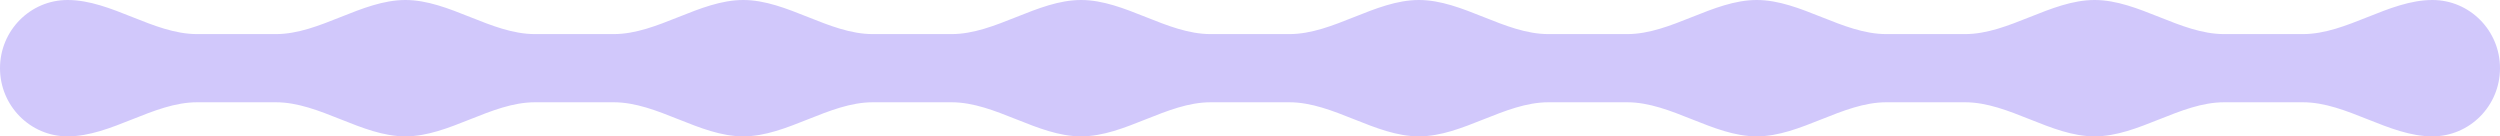 <svg width="330" height="18" viewBox="0 0 330 18" fill="none" xmlns="http://www.w3.org/2000/svg">
<path d="M303.989 13.5C309.782 13.5 315.288 18 321.081 18C326.007 18 330 13.971 330 9C330 4.029 326.007 -1.74546e-07 321.081 -3.89858e-07C315.288 -6.43087e-07 309.782 4.5 303.989 4.5L293.579 4.5C287.785 4.5 282.28 -2.08592e-06 276.486 -2.33915e-06C270.693 -2.59238e-06 265.188 4.5 259.394 4.5L248.984 4.5C243.191 4.5 237.685 -4.03521e-06 231.892 -4.28844e-06C226.099 -4.54167e-06 220.593 4.5 214.8 4.5L204.389 4.5C198.596 4.5 193.09 -5.9845e-06 187.297 -6.23773e-06C181.504 -6.49096e-06 175.998 4.5 170.205 4.5L159.795 4.5C154.002 4.5 148.496 -7.9338e-06 142.703 -8.18702e-06C136.91 -8.44025e-06 131.404 4.5 125.611 4.5L115.2 4.5C109.407 4.5 103.901 -9.88309e-06 98.108 -1.01363e-05C92.315 -1.03895e-05 86.809 4.5 81.016 4.5L70.606 4.5C64.812 4.5 59.307 -1.18324e-05 53.514 -1.20856e-05C47.72 -1.23388e-05 42.215 4.5 36.421 4.5L26.011 4.5C20.218 4.5 14.712 -1.37817e-05 8.919 -1.40349e-05C3.996 -1.42501e-05 0.004 4.025 -3.93084e-07 8.993L-3.93402e-07 9C-6.10673e-07 13.97 3.993 18 8.919 18C14.712 18 20.218 13.5 26.011 13.5L36.421 13.5C42.215 13.5 47.72 18 53.514 18C59.307 18 64.812 13.5 70.606 13.5L81.016 13.5C86.809 13.5 92.315 18 98.108 18C103.901 18 109.407 13.5 115.2 13.5L125.611 13.5C131.404 13.5 136.91 18 142.703 18C148.496 18 154.002 13.5 159.795 13.5L170.205 13.5C175.998 13.5 181.504 18 187.297 18C193.09 18 198.596 13.5 204.389 13.5L214.8 13.5C220.593 13.5 226.099 18 231.892 18C237.685 18 243.191 13.5 248.984 13.5L259.394 13.5C265.188 13.5 270.693 18 276.486 18C282.28 18 287.785 13.5 293.579 13.5L303.989 13.5Z" fill="#D1C8FB"/>
</svg>
